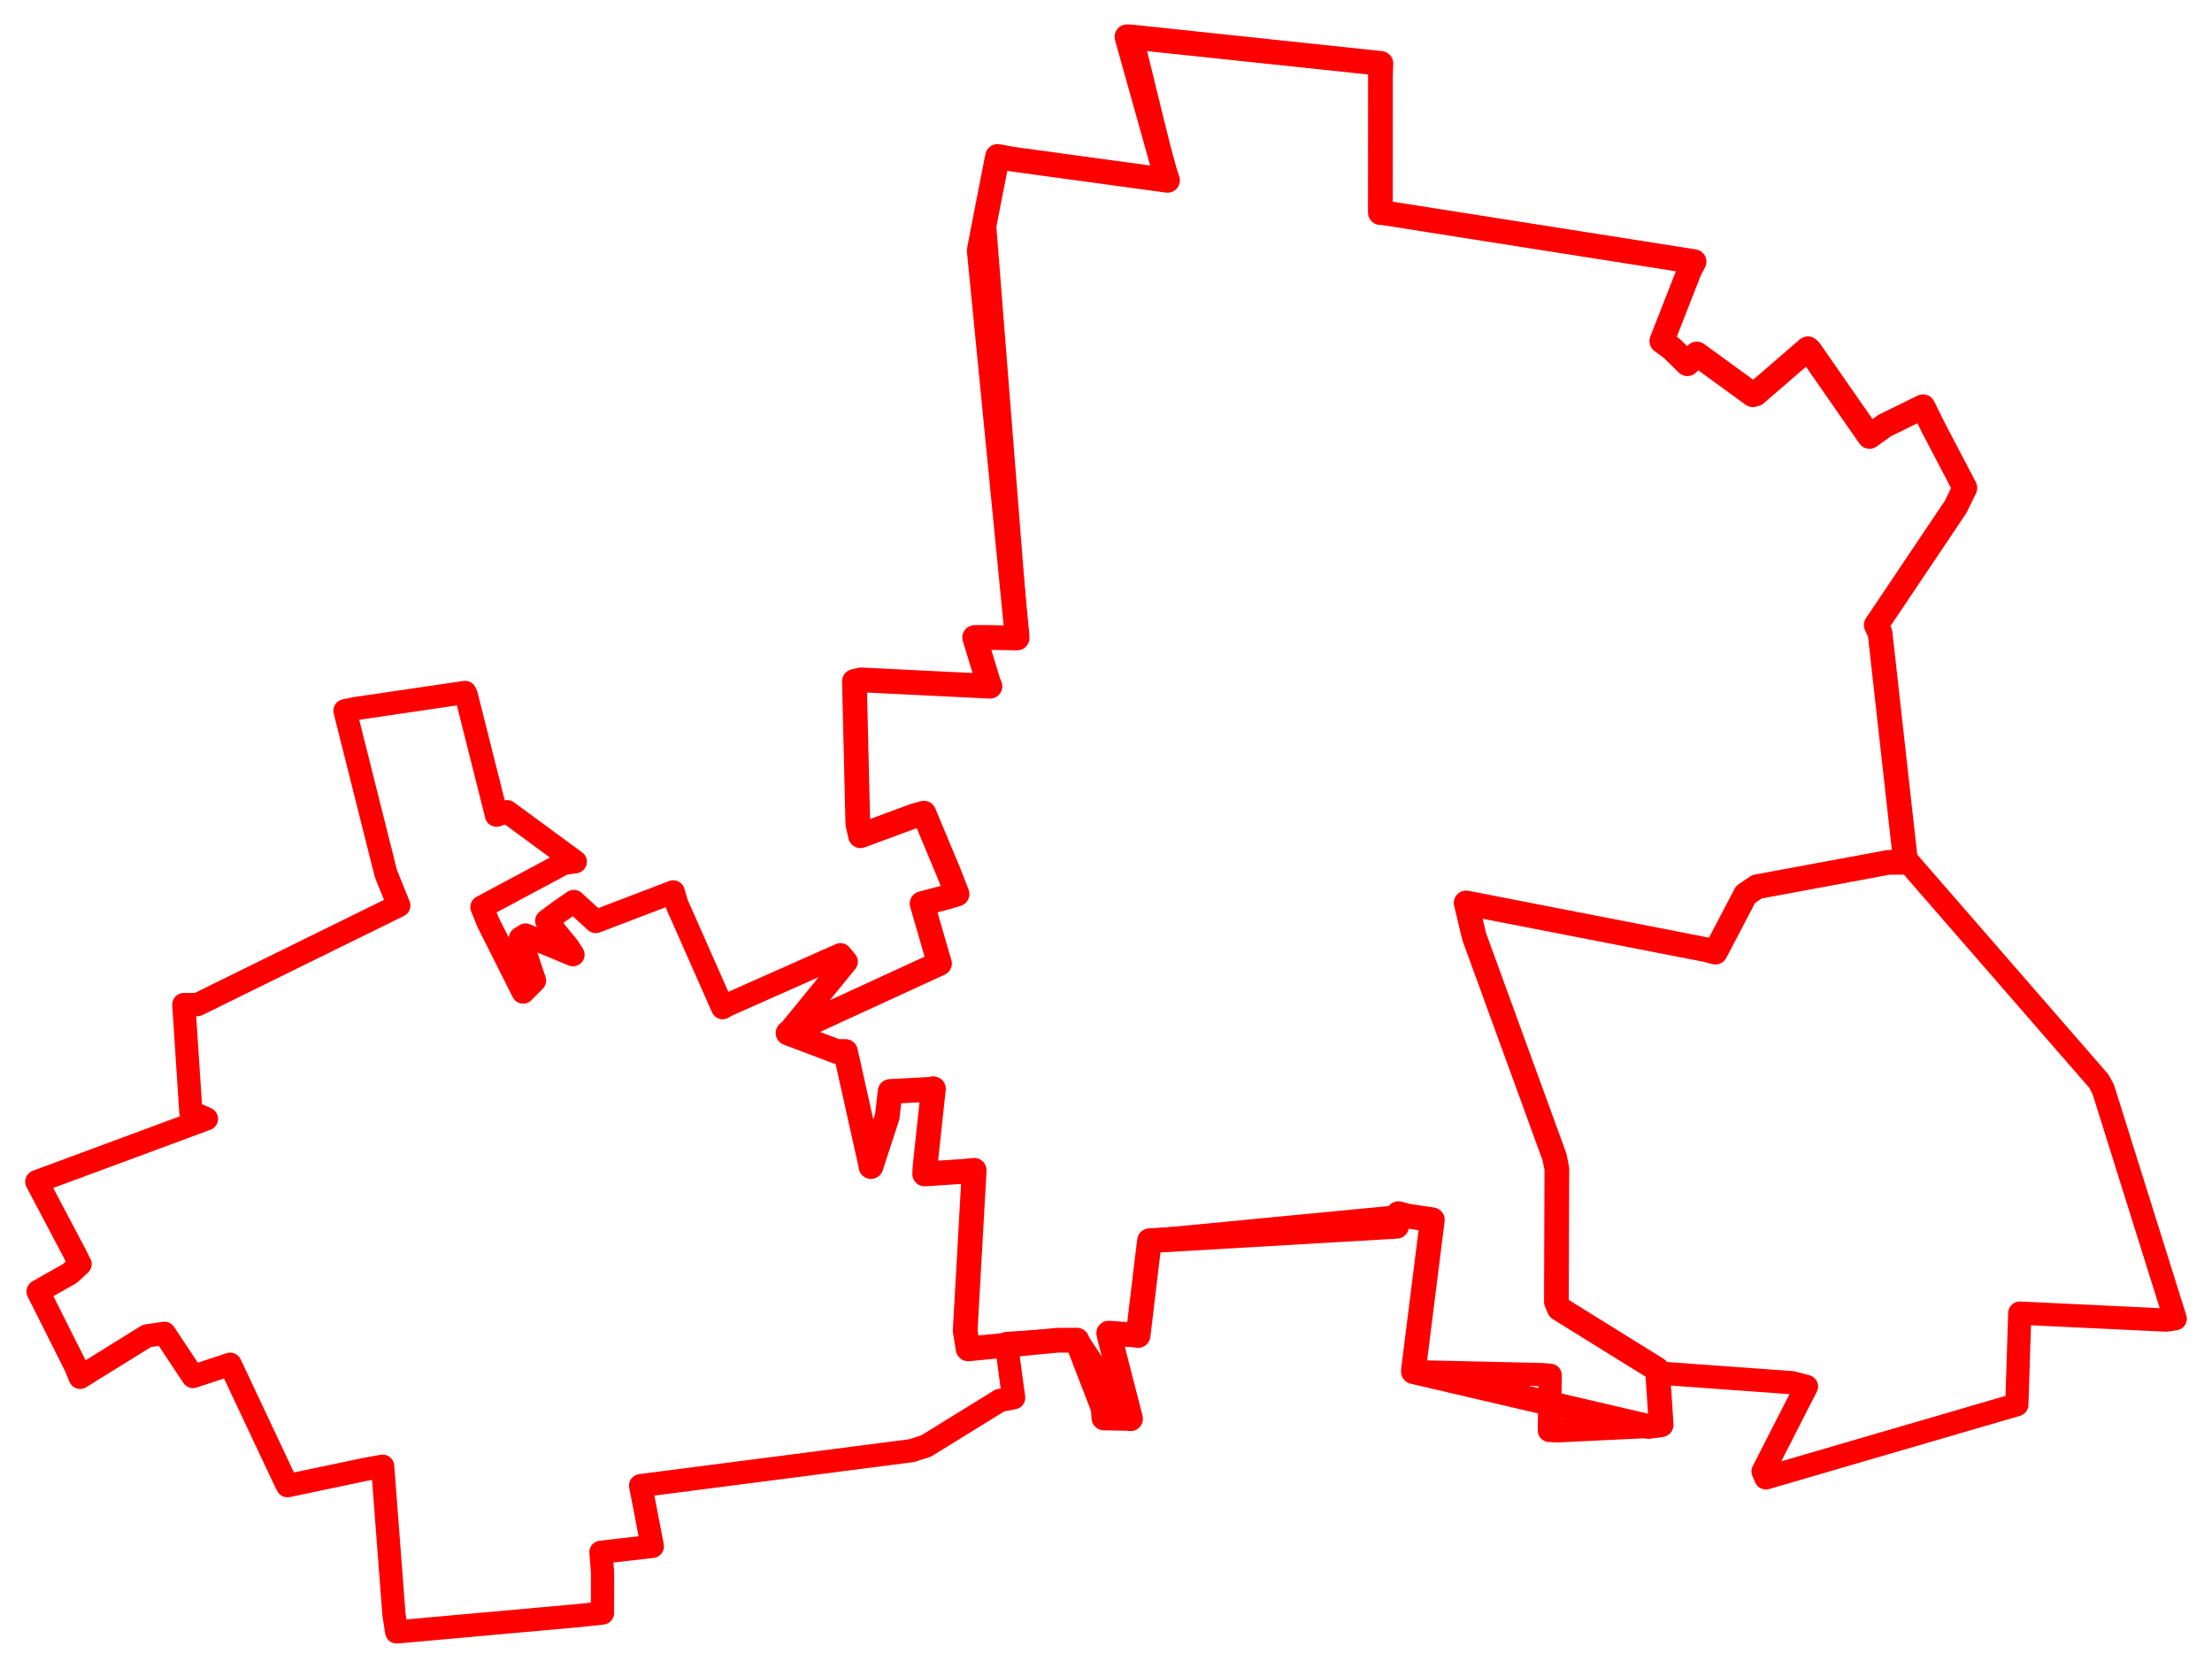 <svg width="300.614" height="226.749" xmlns="http://www.w3.org/2000/svg"><polygon points="5,160.565 10.245,170.499 10.881,171.77 9.498,173.04 5.176,175.487 10.281,185.657 10.894,187.149 19.975,181.517 22.344,181.171 26.234,187.038 31.276,185.374 38.576,200.867 39.076,201.875 49.7,199.643 52.002,199.229 53.539,219.364 53.913,221.749 78.673,219.521 81.877,219.175 81.887,213.615 81.67,210.919 88.608,210.127 88.654,210.121 87.394,203.57 87.058,201.871 123.887,197.115 125.825,196.503 135.898,190.287 137.756,189.927 137.07,184.881 136.851,182.545 143.658,182.116 146.356,182.099 153.503,192.739 153.645,192.778 150.816,181.767 150.675,181.146 154.221,181.402 154.669,181.467 155.903,171.129 156.22,168.588 191.207,165.225 194.657,165.744 192.091,186.179 192.084,186.382 209.598,186.778 210.674,186.875 210.558,194.366 211.651,194.42 224.016,193.824 225.753,193.598 225.349,187.031 225.286,186.558 243.58,187.883 245.499,188.395 239.605,199.935 239.986,200.816 274.09,190.866 274.49,178.426 294.385,179.373 295.614,179.191 285.828,148.002 285.225,146.893 259.345,117.134 258.982,117.173 255.504,86.028 254.985,84.934 265.776,68.87 267.031,66.297 262.787,58.187 261.341,55.266 256.141,57.816 254.068,59.299 245.905,47.563 245.693,47.389 238.58,53.539 238.209,53.633 230.595,48.097 229.317,49.423 227.246,47.378 225.843,46.346 229.594,36.767 230.223,35.551 187.734,28.865 187.596,28.892 187.606,10.283 187.66,8.618 155.349,5.259 153.798,5.027 158.316,23.432 158.669,24.506 137.795,21.654 135.565,21.261 134.219,28.132 133.781,30.295 138.205,86.243 138.225,86.688 133.518,86.607 132.458,86.622 134.298,92.678 134.538,93.246 116.997,92.381 116.116,92.588 116.58,111.943 116.947,113.559 124.18,110.882 125.552,110.49 128.944,118.602 130.065,121.482 128.841,121.858 125.31,122.779 127.378,129.906 127.681,130.908 108.614,139.732 107.099,140.369 115.01,130.673 114.228,129.73 98.747,136.6 98.209,136.92 91.977,122.826 91.497,121.191 80.965,125.216 77.986,122.49 75.976,123.875 74.299,125.131 77.224,128.721 77.87,129.721 71.425,127.052 70.722,127.501 72.642,133.238 71.091,134.801 66.334,125.327 65.495,123.256 76.594,117.319 78.18,117.092 68.92,110.294 67.473,110.764 63.371,94.477 63.204,94.093 48.439,96.263 46.885,96.574 52.44,118.689 54.195,123.045 26.825,136.505 24.979,136.499 25.939,151.102 28.056,152.028 5,160.565" stroke="red" stroke-width="3.156" fill="none" stroke-linejoin="round" vector-effect="non-scaling-stroke"></polygon><polygon points="107.099,140.369 113.724,142.877 114.9,142.878 118.364,158.399 118.367,158.511 120.579,151.731 120.968,148.304 126.2,148.033 126.852,147.938 125.714,158.537 125.664,159.519 130.901,159.168 132.394,159.022 131.168,180.838 131.572,183.286 143.658,182.116 146.356,182.099 149.93,191.35 150.024,192.671 153.503,192.739 153.645,192.778 150.816,181.767 150.675,181.146 154.221,181.402 154.669,181.467 155.903,171.129 156.22,168.588 189.804,166.628 190.051,164.911 191.207,165.225 194.657,165.744 192.091,186.179 192.084,186.382 224.016,193.824 225.753,193.598 225.286,186.558 225.173,186.043 211.912,177.817 211.517,176.884 211.579,158.811 211.247,157.176 200.346,127.266 199.252,122.689 231.935,129.056 233.119,129.377 237.226,121.539 238.773,120.495 256.65,117.175 258.982,117.173 255.504,86.028 254.985,84.934 265.776,68.87 267.031,66.297 262.787,58.187 261.341,55.266 256.141,57.816 254.068,59.299 245.905,47.563 245.693,47.389 238.58,53.539 238.209,53.633 230.595,48.097 229.317,49.423 227.246,47.378 225.843,46.346 229.594,36.767 230.223,35.551 187.734,28.865 187.596,28.892 187.606,10.283 187.66,8.618 153.798,5.027 153.152,5 158.316,23.432 158.669,24.506 137.795,21.654 135.565,21.261 133.497,31.834 133.078,34.034 138.205,86.243 138.225,86.688 133.518,86.607 132.458,86.622 134.298,92.678 134.538,93.246 116.997,92.381 116.116,92.588 116.58,111.943 116.947,113.559 124.18,110.882 125.552,110.49 128.944,118.602 130.065,121.482 128.841,121.858 125.31,122.779 127.378,129.906 127.681,130.908 107.099,140.369" stroke="red" stroke-width="3.36" fill="none" stroke-linejoin="round" vector-effect="non-scaling-stroke"></polygon></svg>